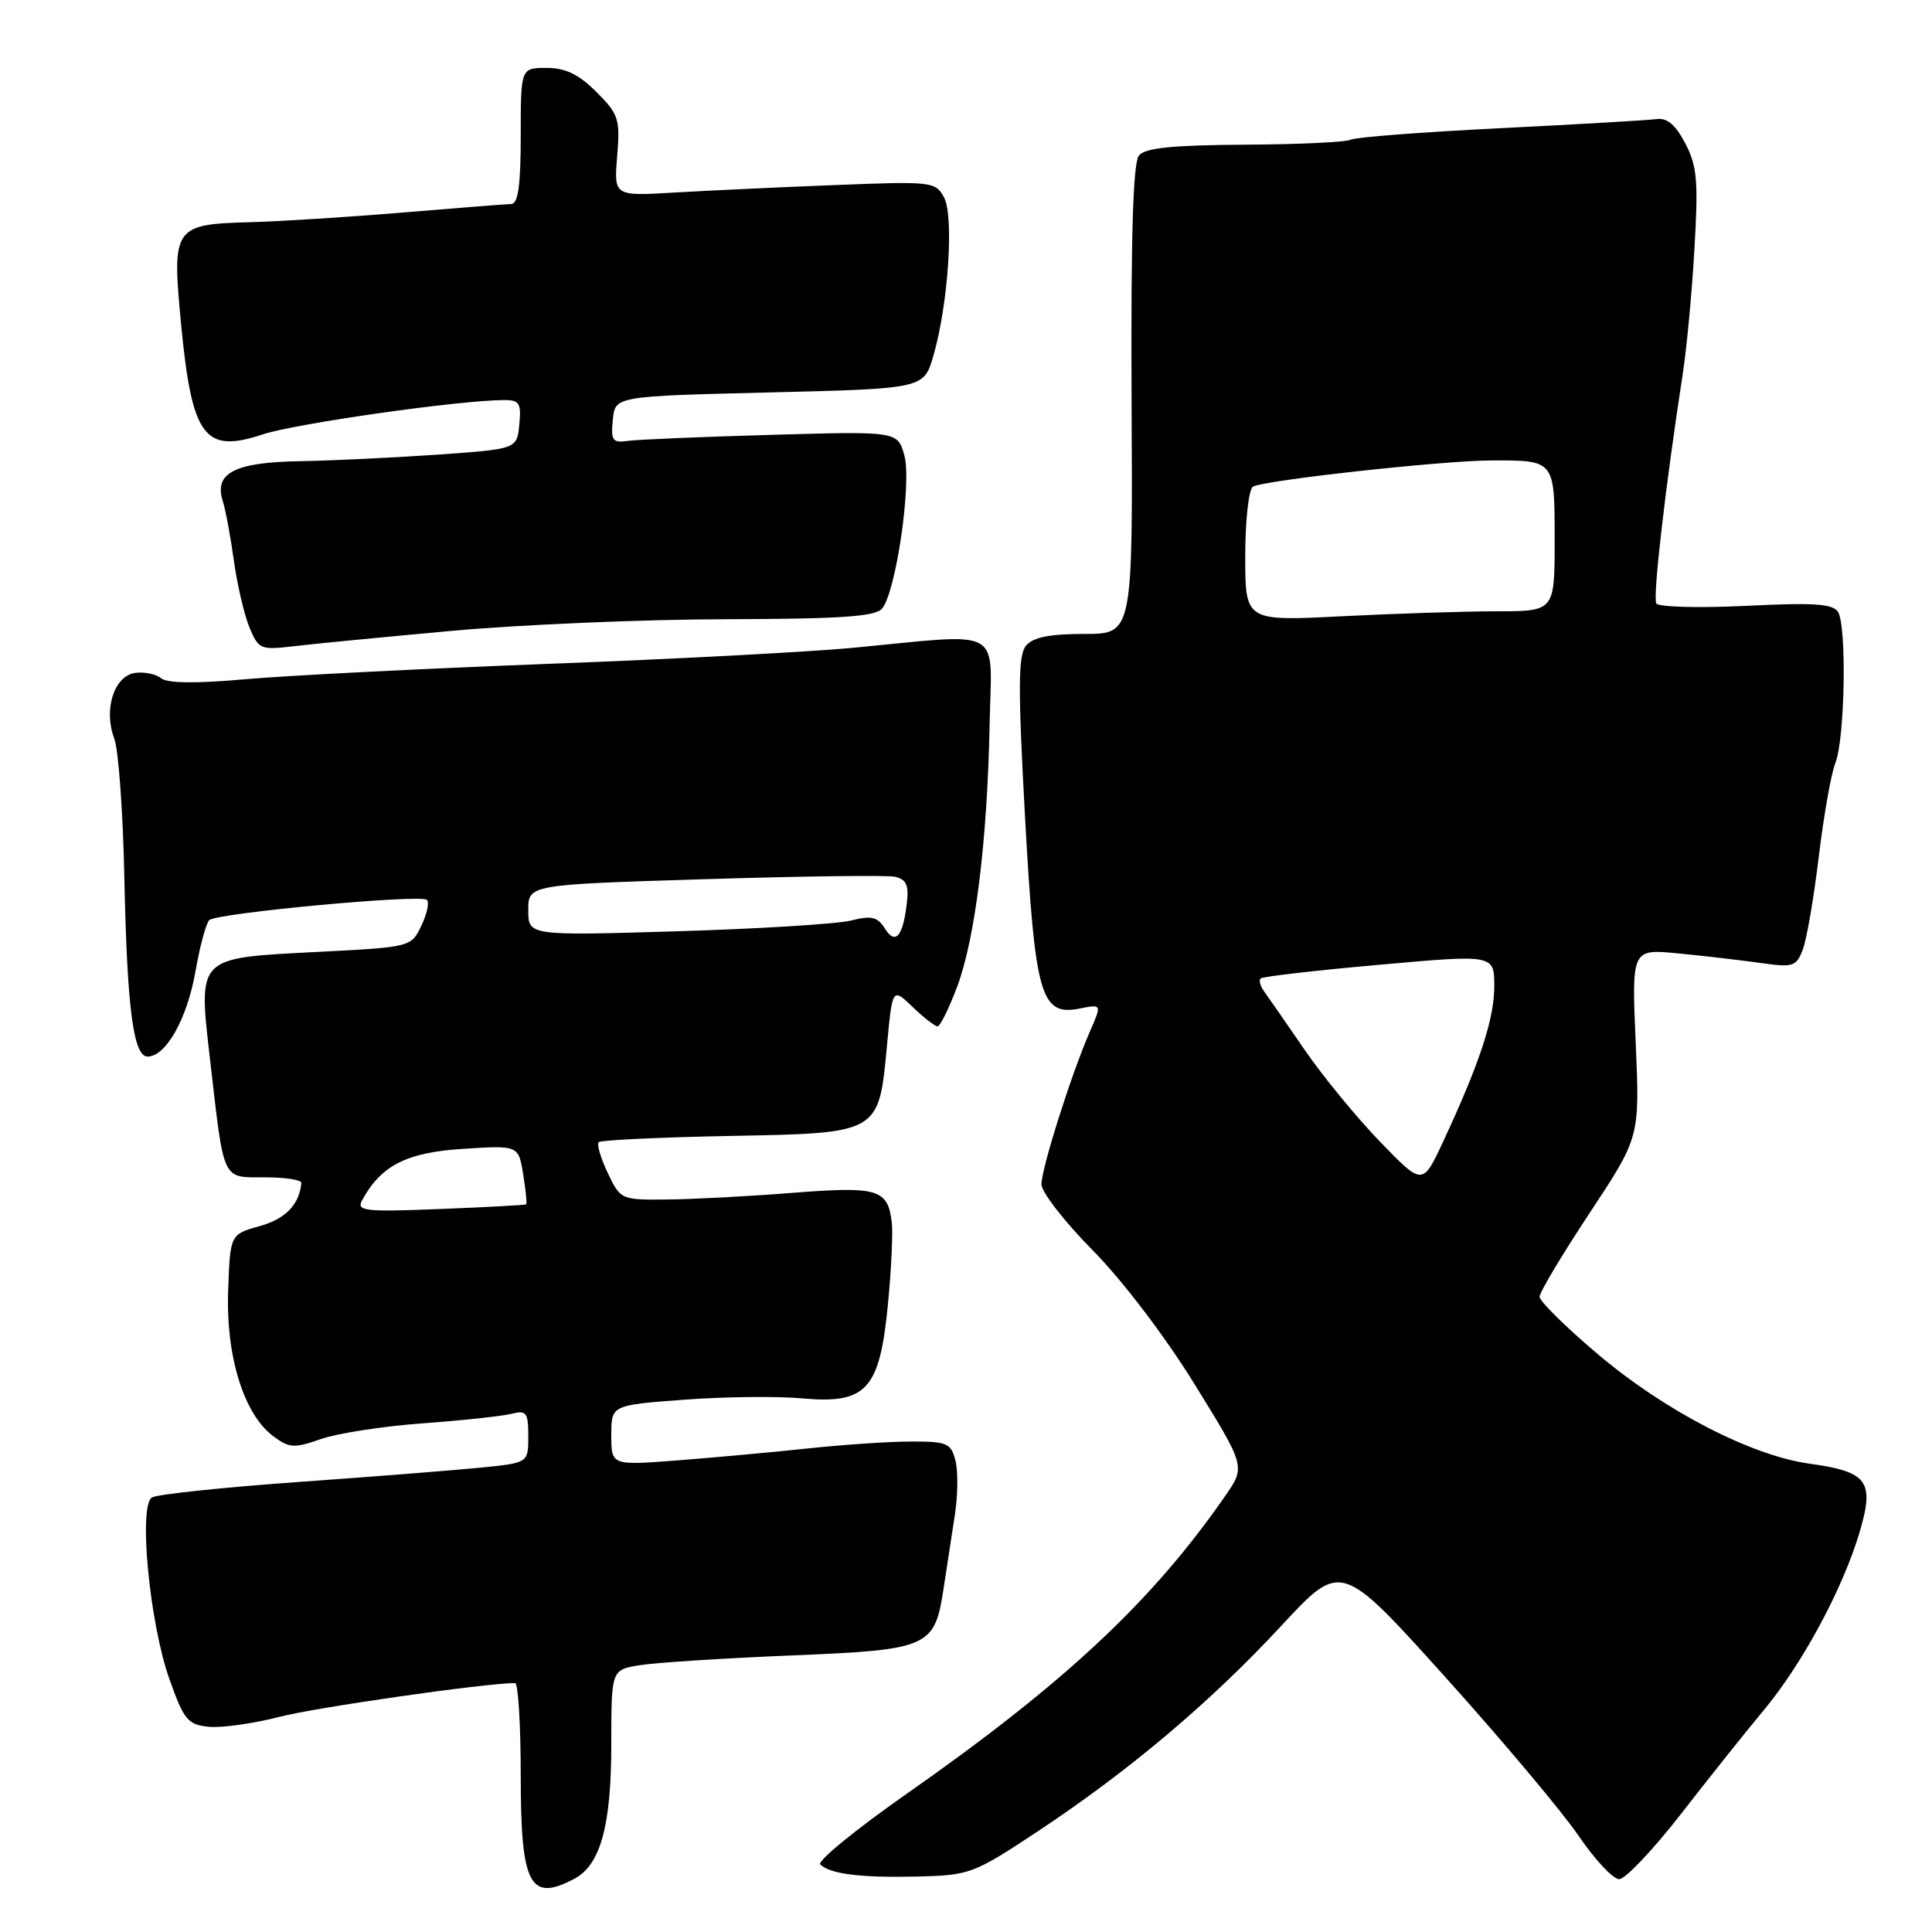 <?xml version="1.0" encoding="UTF-8" standalone="no"?>
<!DOCTYPE svg PUBLIC "-//W3C//DTD SVG 1.1//EN" "http://www.w3.org/Graphics/SVG/1.1/DTD/svg11.dtd" >
<svg xmlns="http://www.w3.org/2000/svg" xmlns:xlink="http://www.w3.org/1999/xlink" version="1.1" viewBox="0 0 256 256">
 <g >
 <path fill="currentColor"
d=" M 76.15 248.92 C 79.57 247.09 81.00 241.87 81.00 231.16 C 81.00 221.26 81.00 221.26 84.75 220.65 C 86.81 220.31 95.81 219.73 104.73 219.36 C 123.28 218.60 123.86 218.33 125.07 210.22 C 125.46 207.62 126.11 203.39 126.51 200.82 C 126.92 198.25 126.96 194.98 126.61 193.57 C 126.02 191.22 125.52 191.00 120.73 191.01 C 117.85 191.01 111.67 191.43 107.00 191.93 C 102.33 192.43 94.56 193.14 89.75 193.51 C 81.00 194.18 81.00 194.18 81.00 190.18 C 81.00 186.19 81.00 186.19 90.62 185.47 C 95.91 185.07 102.94 184.99 106.25 185.29 C 114.81 186.07 116.56 184.16 117.65 172.88 C 118.10 168.27 118.33 163.38 118.17 162.00 C 117.64 157.55 116.37 157.17 105.00 158.06 C 99.22 158.52 91.74 158.91 88.36 158.94 C 82.29 159.00 82.21 158.96 80.53 155.42 C 79.59 153.45 79.05 151.61 79.33 151.34 C 79.60 151.07 87.38 150.70 96.62 150.52 C 116.66 150.14 116.43 150.27 117.54 138.43 C 118.25 130.86 118.25 130.86 120.93 133.43 C 122.40 134.84 123.89 136.00 124.23 136.00 C 124.58 136.00 125.74 133.63 126.83 130.74 C 129.23 124.32 130.83 111.35 131.13 96.00 C 131.38 82.83 133.32 83.91 113.00 85.84 C 107.22 86.39 89.00 87.35 72.50 87.97 C 56.00 88.60 38.02 89.51 32.53 90.00 C 25.93 90.59 22.15 90.54 21.34 89.87 C 20.66 89.31 19.10 88.99 17.87 89.17 C 15.11 89.58 13.69 94.07 15.14 97.85 C 15.69 99.31 16.29 107.47 16.47 116.00 C 16.83 133.56 17.66 140.00 19.56 140.00 C 21.97 140.00 24.78 135.03 25.88 128.82 C 26.47 125.42 27.31 122.32 27.73 121.92 C 28.75 120.98 55.80 118.46 56.57 119.24 C 56.91 119.58 56.57 121.12 55.83 122.67 C 54.48 125.49 54.44 125.50 42.14 126.13 C 25.90 126.97 26.25 126.61 27.87 140.72 C 29.72 156.73 29.37 156.00 35.11 156.00 C 37.80 156.00 39.97 156.34 39.93 156.75 C 39.66 159.62 37.85 161.50 34.42 162.46 C 30.50 163.56 30.50 163.56 30.23 171.03 C 29.92 179.67 32.30 187.38 36.18 190.28 C 38.32 191.89 38.96 191.93 42.53 190.68 C 44.71 189.92 50.77 188.98 56.00 188.60 C 61.23 188.22 66.51 187.65 67.75 187.34 C 69.76 186.84 70.00 187.15 70.00 190.31 C 70.00 193.84 70.00 193.84 63.75 194.46 C 60.31 194.81 49.36 195.67 39.42 196.38 C 29.48 197.09 20.79 198.01 20.13 198.42 C 18.32 199.54 19.83 215.14 22.45 222.50 C 24.38 227.93 24.88 228.53 27.69 228.81 C 29.39 228.97 33.59 228.38 37.03 227.49 C 41.87 226.24 64.01 223.06 68.25 223.01 C 68.66 223.00 69.00 228.53 69.00 235.30 C 69.00 249.82 70.20 252.10 76.15 248.92 Z  M 137.62 242.59 C 149.69 234.58 160.45 225.50 169.84 215.36 C 177.70 206.89 177.70 206.89 191.48 222.19 C 199.06 230.61 207.02 240.09 209.17 243.25 C 211.32 246.41 213.74 249.00 214.55 249.00 C 215.36 249.00 219.05 245.10 222.76 240.33 C 226.47 235.56 231.40 229.37 233.73 226.58 C 238.81 220.49 244.18 210.52 246.40 203.04 C 248.41 196.27 247.49 195.01 239.80 193.95 C 232.08 192.89 220.62 186.97 211.75 179.46 C 207.49 175.86 204.00 172.42 204.00 171.83 C 204.00 171.24 206.99 166.24 210.64 160.72 C 217.28 150.68 217.28 150.68 216.74 138.21 C 216.20 125.73 216.20 125.73 222.35 126.33 C 225.73 126.65 230.63 127.23 233.22 127.59 C 237.61 128.22 238.02 128.09 238.89 125.79 C 239.40 124.44 240.35 118.90 241.00 113.50 C 241.65 108.10 242.63 102.51 243.20 101.09 C 244.46 97.92 244.72 82.98 243.55 81.09 C 242.88 80.00 240.35 79.83 231.36 80.28 C 225.12 80.58 219.77 80.44 219.47 79.96 C 218.98 79.15 220.68 64.40 222.98 49.50 C 223.49 46.20 224.19 38.78 224.52 33.00 C 225.05 24.00 224.88 22.00 223.31 19.00 C 222.02 16.53 220.90 15.58 219.49 15.78 C 218.40 15.93 209.05 16.48 198.71 16.99 C 188.38 17.51 179.50 18.19 178.98 18.51 C 178.46 18.83 172.18 19.13 165.04 19.17 C 155.39 19.23 151.75 19.59 150.92 20.60 C 150.13 21.55 149.84 31.25 149.94 52.98 C 150.10 84.00 150.10 84.00 143.67 84.00 C 139.07 84.00 136.88 84.44 135.95 85.56 C 134.91 86.82 134.88 91.11 135.82 108.22 C 137.14 132.05 137.89 134.67 143.10 133.63 C 146.01 133.05 146.01 133.05 144.38 136.77 C 141.94 142.37 138.00 154.82 138.00 156.93 C 138.00 157.96 141.05 161.88 144.77 165.65 C 148.70 169.62 154.38 177.08 158.29 183.42 C 165.04 194.33 165.04 194.33 162.36 198.20 C 152.68 212.17 141.09 223.01 120.19 237.65 C 113.42 242.39 108.24 246.62 108.69 247.05 C 110.02 248.33 114.09 248.83 121.62 248.65 C 128.52 248.48 129.01 248.29 137.62 242.59 Z  M 60.00 83.58 C 69.08 82.76 85.33 82.07 96.13 82.05 C 111.42 82.01 116.00 81.70 116.88 80.64 C 118.73 78.41 120.83 63.96 119.83 60.34 C 118.94 57.14 118.94 57.14 102.22 57.62 C 93.02 57.88 84.46 58.24 83.20 58.42 C 81.16 58.71 80.93 58.38 81.20 55.62 C 81.50 52.50 81.50 52.50 101.96 52.00 C 122.41 51.50 122.41 51.50 123.68 47.14 C 125.65 40.32 126.43 28.68 125.09 26.16 C 123.96 24.07 123.50 24.01 110.71 24.52 C 103.45 24.80 93.86 25.25 89.42 25.51 C 81.34 25.99 81.34 25.99 81.78 20.68 C 82.18 15.77 81.98 15.13 79.03 12.19 C 76.69 9.85 74.94 9.00 72.42 9.00 C 69.00 9.00 69.00 9.00 69.00 18.00 C 69.00 24.52 68.66 27.01 67.75 27.03 C 67.06 27.05 60.65 27.55 53.50 28.15 C 46.35 28.75 37.22 29.33 33.22 29.44 C 23.01 29.71 22.77 30.06 23.98 42.81 C 25.42 57.91 27.06 60.14 34.81 57.56 C 39.16 56.12 60.84 53.03 66.81 53.01 C 68.82 53.00 69.09 53.43 68.81 56.25 C 68.50 59.50 68.50 59.50 58.00 60.24 C 52.22 60.64 43.99 61.04 39.70 61.11 C 31.07 61.26 28.33 62.68 29.52 66.40 C 29.89 67.55 30.55 71.11 30.99 74.29 C 31.43 77.48 32.36 81.45 33.05 83.13 C 34.26 86.04 34.53 86.15 38.91 85.63 C 41.43 85.32 50.92 84.41 60.00 83.58 Z  M 47.97 159.07 C 50.46 154.44 53.85 152.71 61.32 152.23 C 68.70 151.76 68.70 151.76 69.32 155.58 C 69.66 157.68 69.84 159.48 69.72 159.58 C 69.60 159.68 64.46 159.96 58.31 160.20 C 48.36 160.60 47.21 160.47 47.97 159.07 Z  M 117.26 123.05 C 116.28 121.48 115.49 121.29 112.79 121.97 C 110.98 122.43 100.61 123.07 89.75 123.40 C 70.00 123.99 70.00 123.99 70.00 120.61 C 70.00 117.22 70.00 117.22 93.28 116.50 C 106.09 116.10 117.45 115.95 118.53 116.17 C 120.05 116.48 120.43 117.24 120.18 119.50 C 119.68 124.06 118.66 125.29 117.26 123.05 Z  M 182.88 151.30 C 179.79 148.11 175.29 142.63 172.88 139.12 C 170.47 135.61 168.07 132.15 167.54 131.42 C 167.00 130.69 166.78 129.89 167.04 129.65 C 167.29 129.40 174.36 128.58 182.75 127.84 C 198.00 126.47 198.00 126.47 198.00 130.70 C 198.00 135.01 196.04 140.94 191.21 151.30 C 188.50 157.11 188.50 157.11 182.88 151.30 Z  M 165.00 73.71 C 165.00 68.97 165.46 64.84 166.02 64.49 C 167.39 63.64 191.22 61.02 197.67 61.01 C 206.05 60.99 206.00 60.93 206.00 71.61 C 206.00 81.00 206.00 81.00 198.25 81.00 C 193.99 81.01 184.76 81.30 177.75 81.66 C 165.00 82.31 165.00 82.31 165.00 73.71 Z "/>
</g>
</svg>